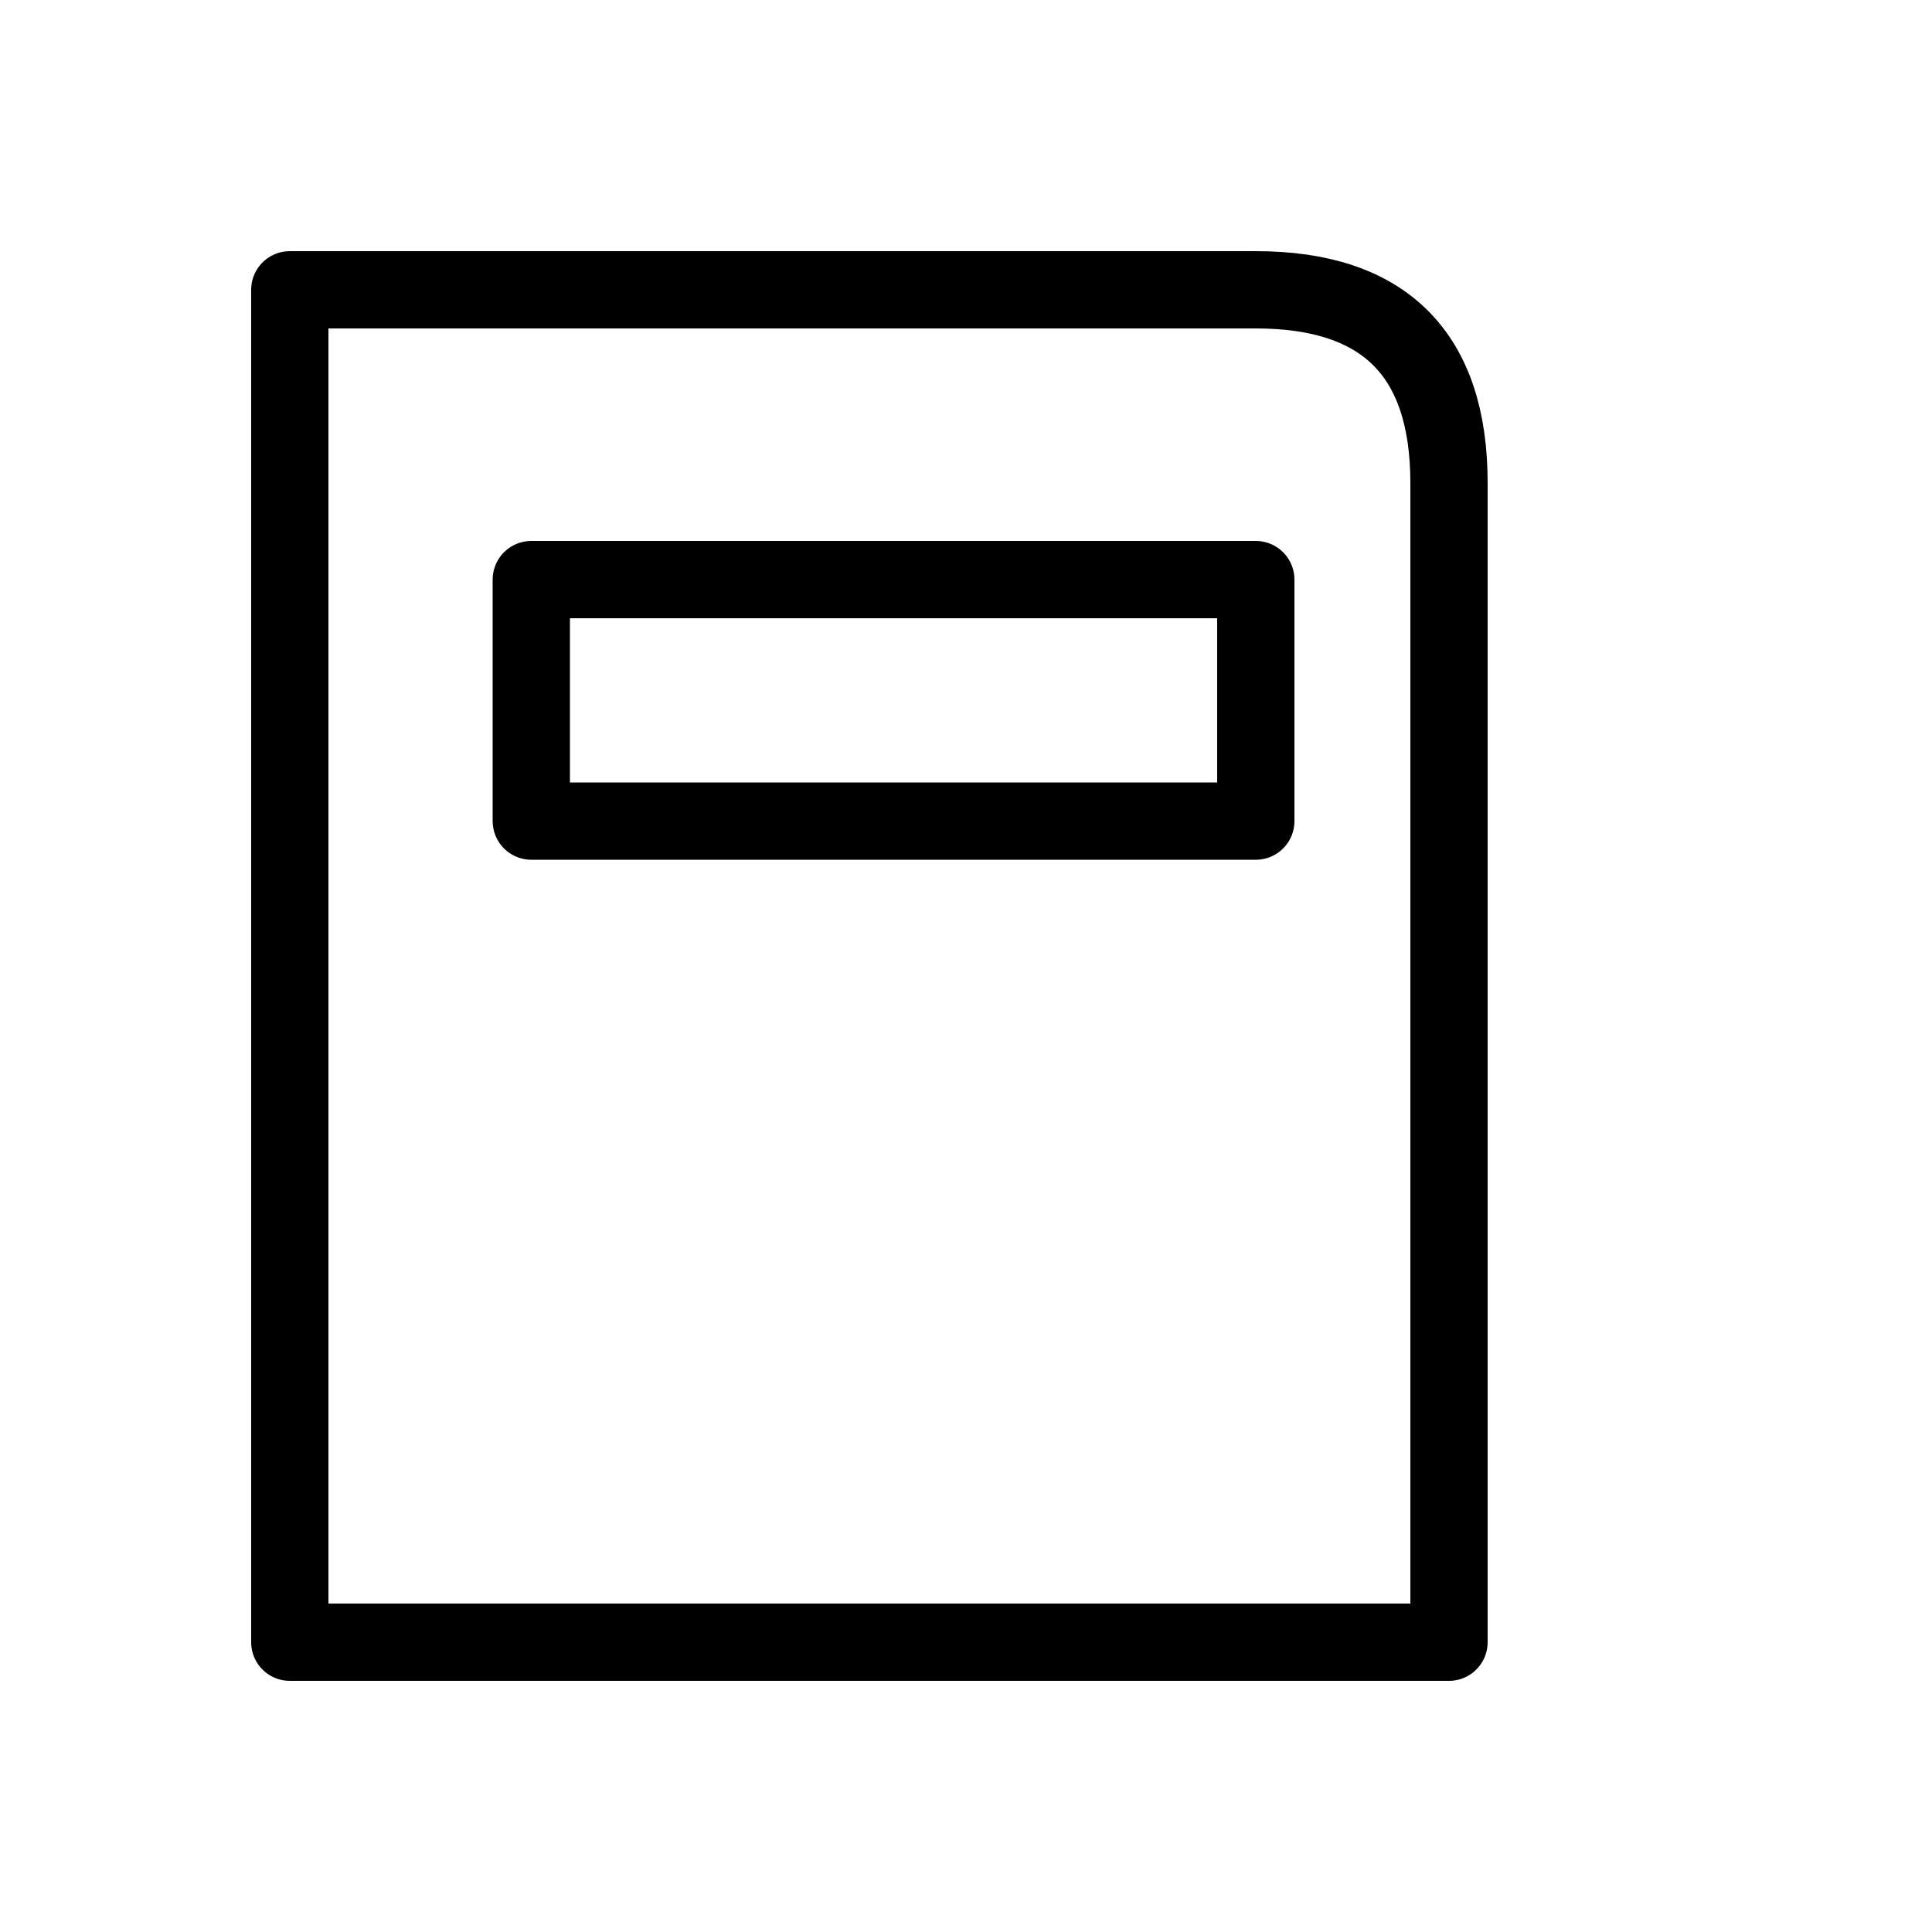 <svg 
    width="200" 
    height="200" 
    viewBox="0 0 200 200" 
    fill="none" 
    xmlns="http://www.w3.org/2000/svg">
    
    <!-- Book Outer Shape with Rounded Top -->
    <path 
        d="M50 30 H130 Q150 30 150 50 V170 H30 Q30 0 30 150 Q30 30 30 30 Z" 
        stroke="black" 
        stroke-width="8" 
        fill="none" 
        stroke-linecap="round" 
        stroke-linejoin="round"/>
    
    <!-- Label Rectangle on the Book Cover -->
    <rect 
        x="55" 
        y="60" 
        width="75" 
        height="25" 
        stroke="black" 
        stroke-width="8" 
        fill="none" 
        stroke-linejoin="round"/>
</svg>
